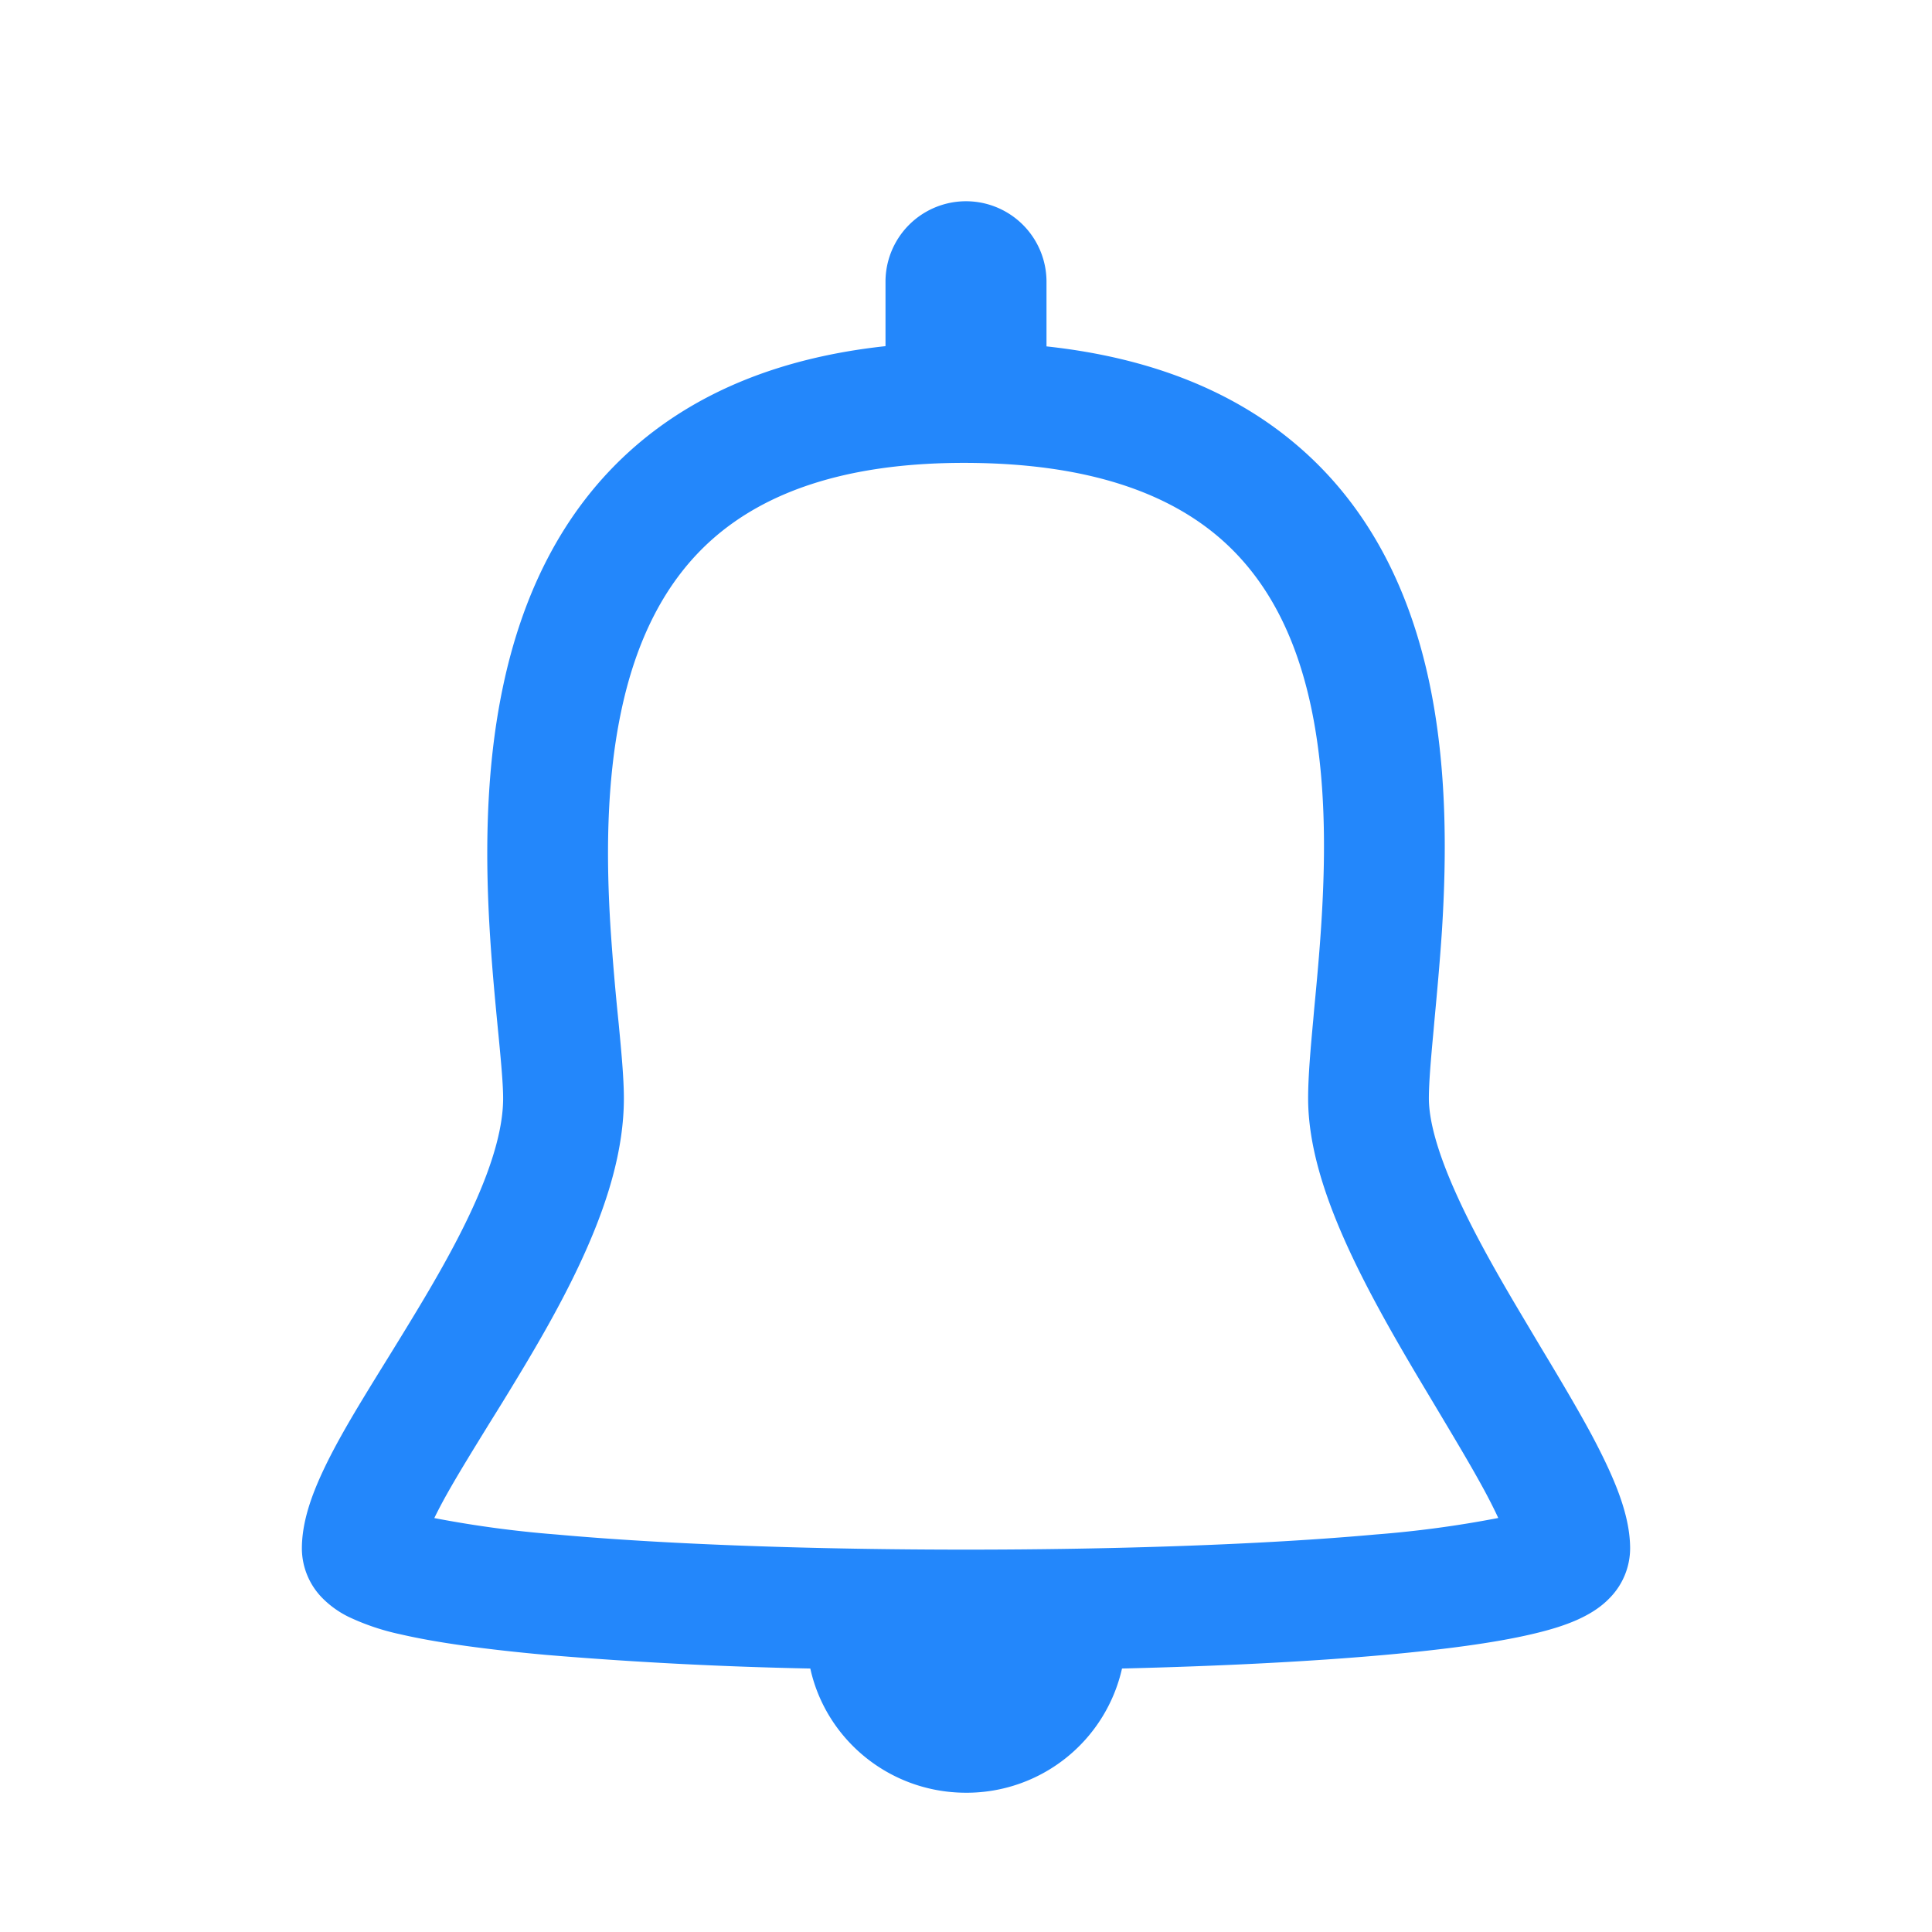 <svg width="24" height="24" viewBox="0 0 24 24" fill="none" xmlns="http://www.w3.org/2000/svg"><path fill-rule="evenodd" clip-rule="evenodd" d="M11 3.5a1 1 0 1 1 2 0v.803c1.313.142 2.333.567 3.1 1.218.95.804 1.426 1.88 1.653 2.946.226 1.061.217 2.161.16 3.083-.027.41-.063.795-.094 1.128l-.011.125c-.035.374-.058.648-.058.841 0 .274.105.66.326 1.156.215.484.508 1.002.82 1.526l.235.395c.23.382.458.764.64 1.102.123.231.237.464.322.685.08.21.157.466.157.73a.883.883 0 0 1-.25.609c-.11.116-.235.19-.33.238-.19.097-.42.164-.645.216-.461.108-1.088.19-1.801.255-.941.085-2.081.142-3.286.171a1.979 1.979 0 0 1-1.936 1.543c-.949 0-1.742-.66-1.936-1.543a51.695 51.695 0 0 1-3.29-.17c-.713-.065-1.34-.148-1.801-.255a2.932 2.932 0 0 1-.645-.217 1.203 1.203 0 0 1-.33-.238.883.883 0 0 1-.25-.61c0-.265.078-.52.16-.728.086-.217.201-.444.325-.667.168-.302.38-.643.592-.986.095-.154.19-.308.282-.46.309-.508.6-1.016.813-1.504.217-.495.328-.913.328-1.248 0-.165-.022-.416-.057-.78l-.008-.08c-.032-.333-.07-.726-.097-1.151-.058-.916-.067-2.024.159-3.098.226-1.078.7-2.173 1.646-2.993.769-.666 1.79-1.1 3.107-1.242v-.8zM7.75 13.644c0-.253-.032-.586-.064-.924l-.008-.079a32.373 32.373 0 0 1-.093-1.102c-.055-.865-.055-1.816.13-2.696.183-.875.54-1.63 1.16-2.167.615-.532 1.576-.93 3.123-.926 1.553.004 2.518.394 3.133.915.618.524.972 1.257 1.155 2.115.184.863.184 1.803.129 2.676-.024.385-.058.747-.09 1.081l-.011.127c-.033.356-.064.704-.064.98 0 .592.208 1.21.456 1.767.253.568.585 1.15.899 1.68l.257.43c.222.372.423.707.587 1.011.064.12.119.229.163.325a13.57 13.57 0 0 1-1.523.205c-1.376.125-3.227.188-5.089.188-1.862 0-3.713-.063-5.089-.188a13.67 13.67 0 0 1-1.516-.204 6.03 6.03 0 0 1 .15-.286c.152-.271.333-.563.534-.89.1-.16.204-.328.312-.507.316-.52.65-1.098.905-1.682.253-.577.454-1.215.454-1.849zm-2.746 5.101l.003.002a.048.048 0 0 1-.003-.002z" fill="#2387FB"></path></svg>
